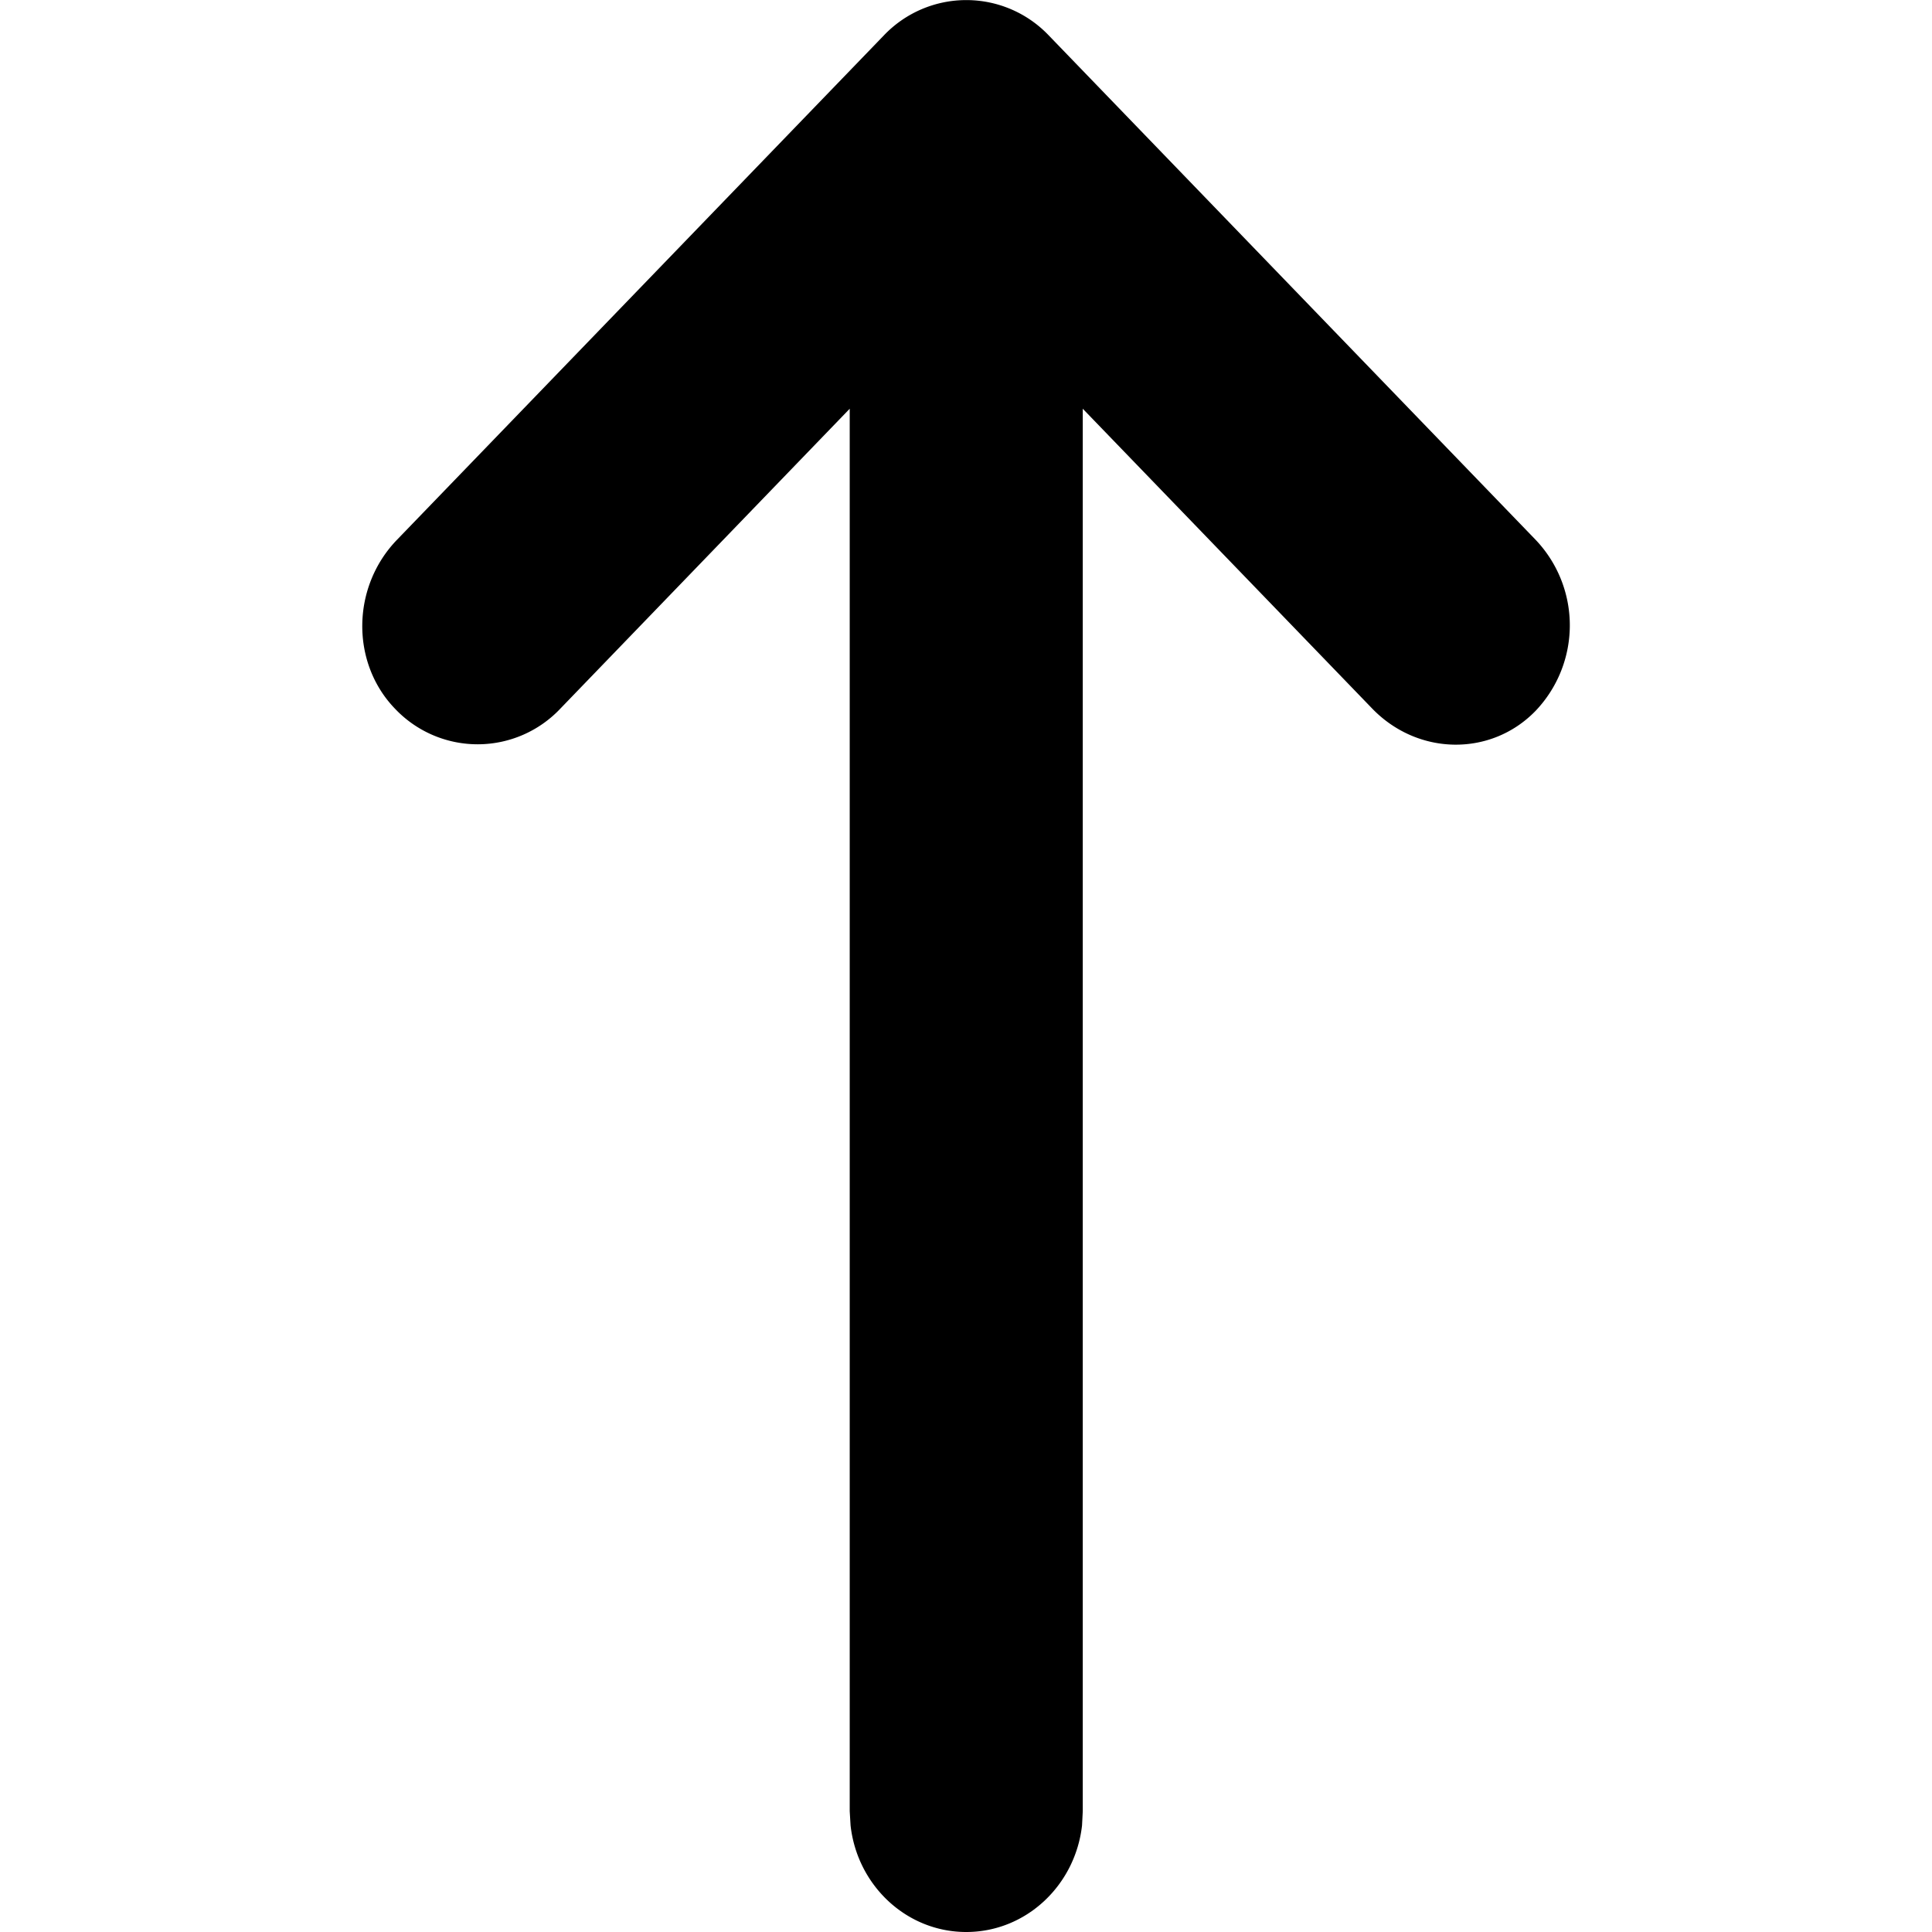 <svg id="i-arrow-up" viewBox="0 0 16 16" xmlns="http://www.w3.org/2000/svg"><path d="M12.717 4.47 8.686.294a.943.943 0 0 0-1.367 0L3.288 4.47c-.378.391-.384 1.02-.016 1.4a.942.942 0 0 0 1.37-.003l2.395-2.482V15l.007.117c.055.497.463.883.958.883.495 0 .903-.386.959-.883L8.967 15V3.385l2.396 2.482c.379.393.986.4 1.354.02a1.027 1.027 0 0 0 0-1.417z" fill="currentColor" fill-rule="evenodd"/></svg>
